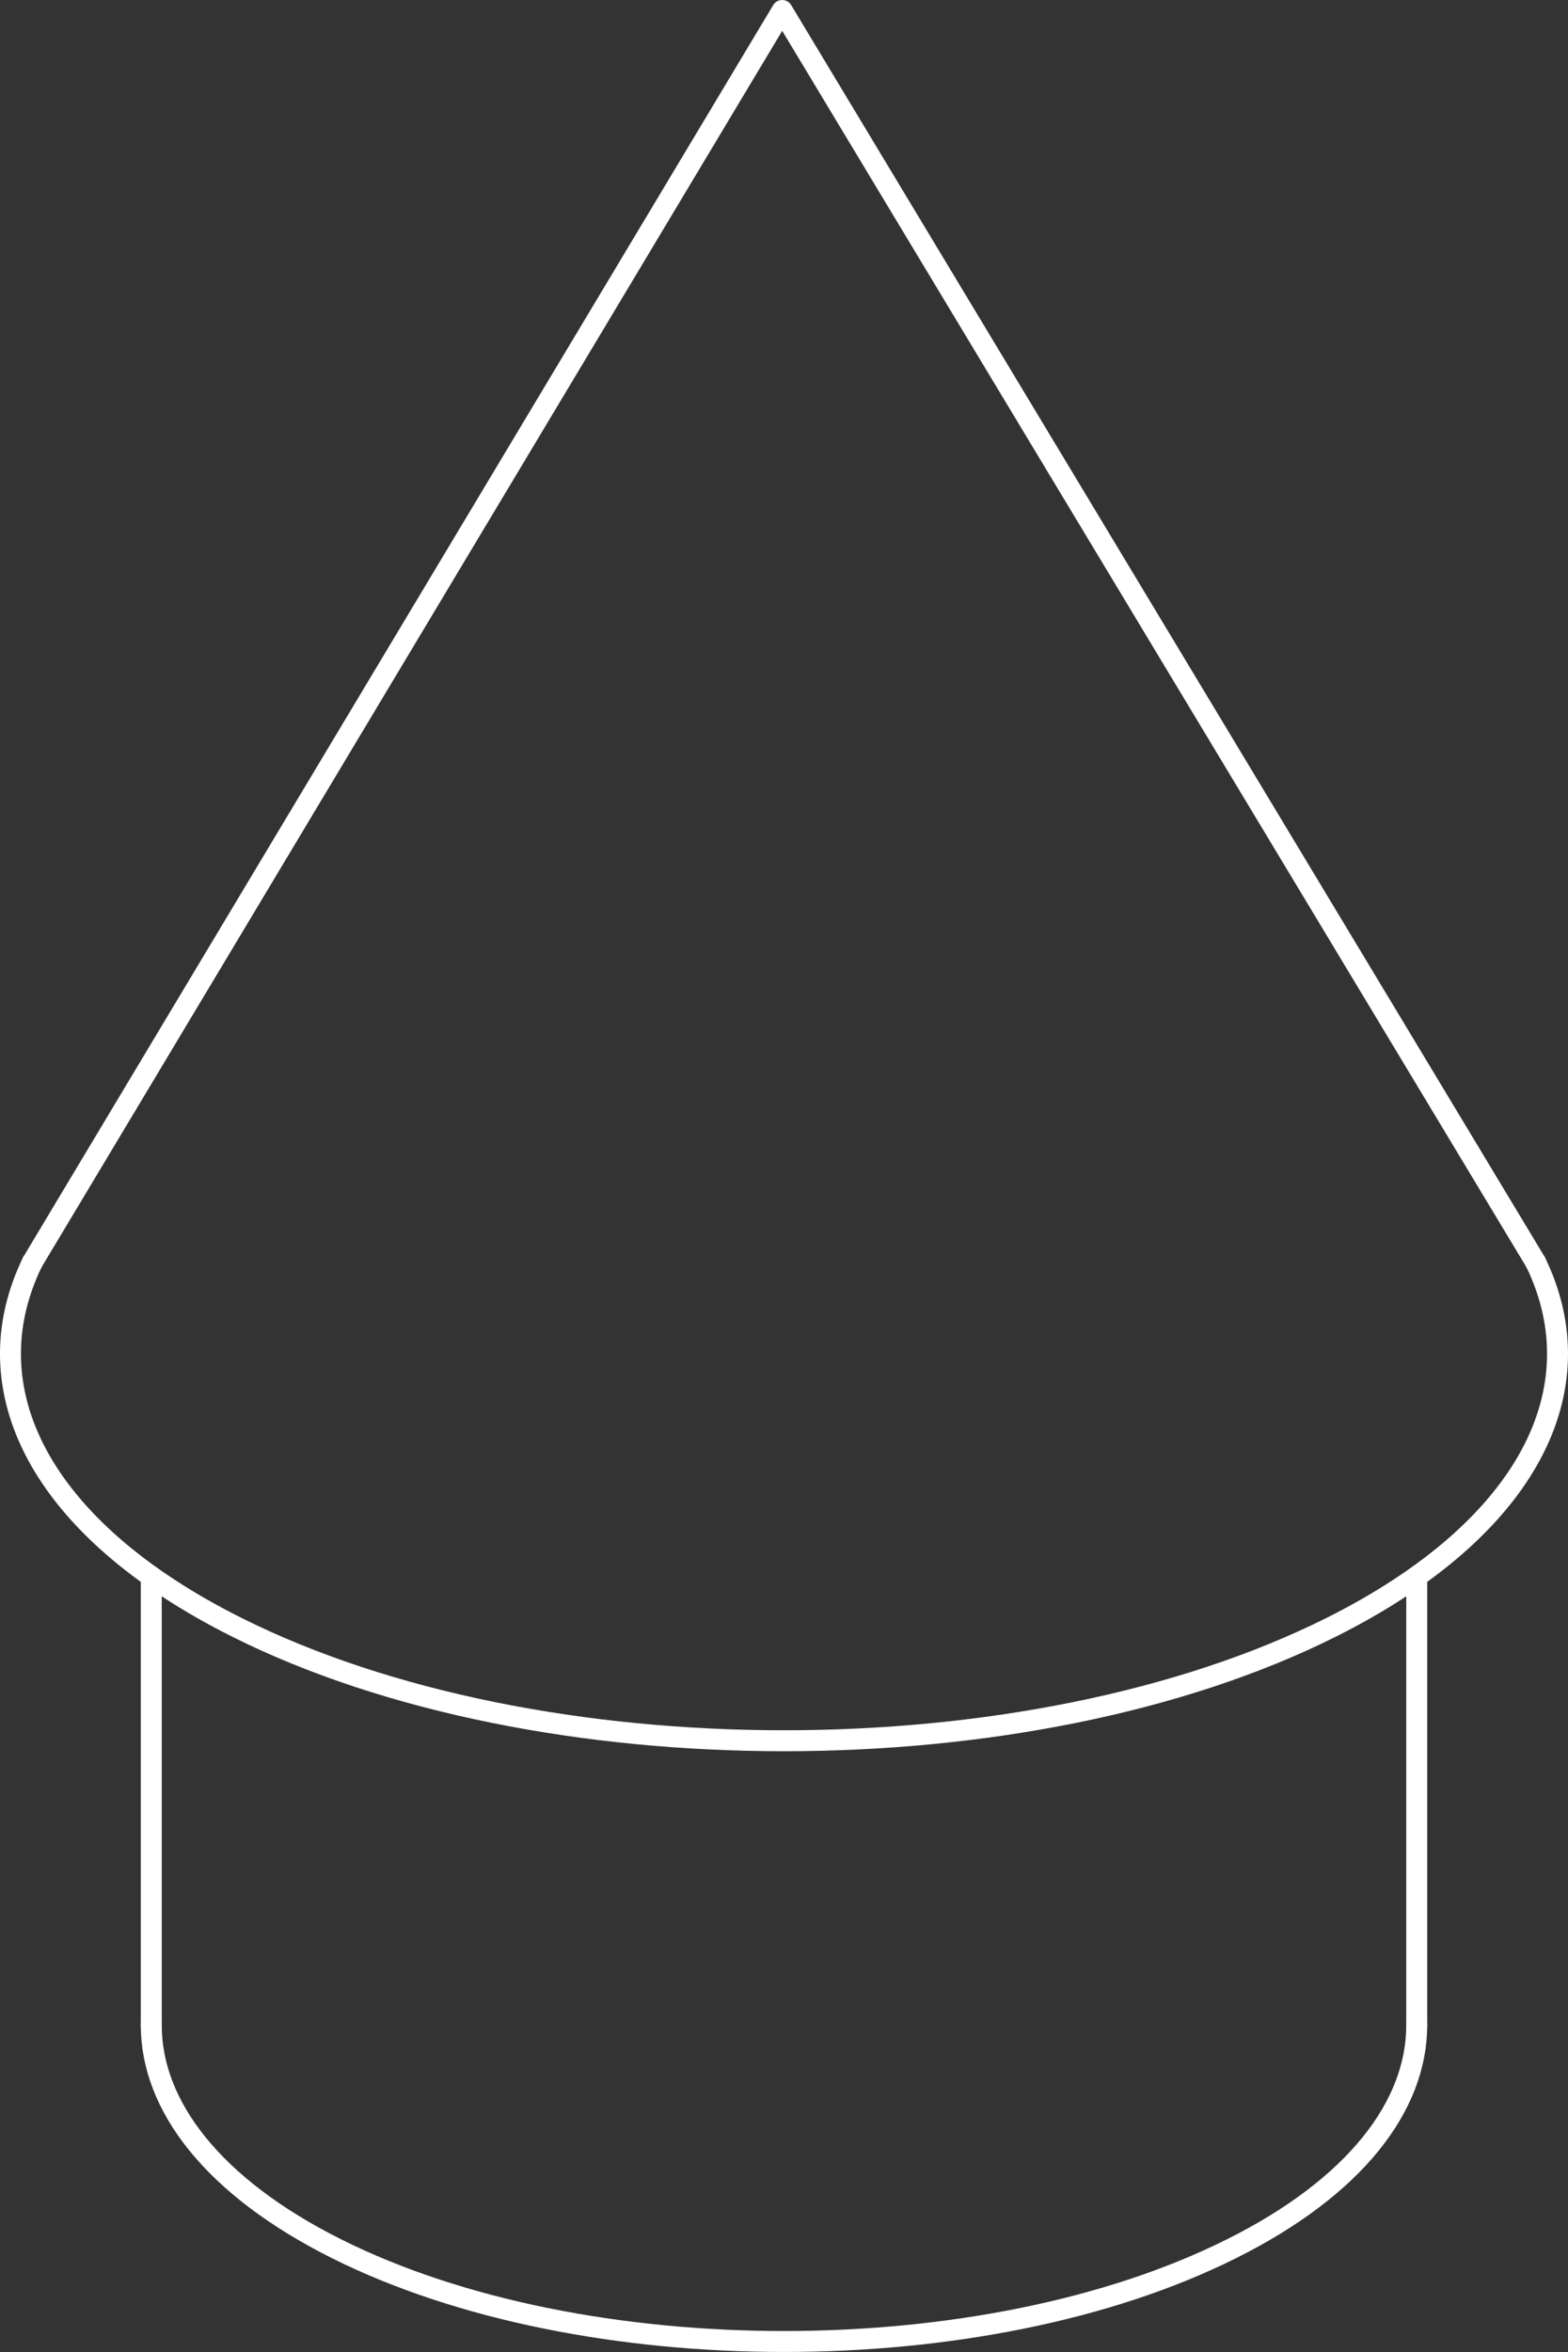 <svg xmlns="http://www.w3.org/2000/svg" viewBox="0 0 224.52 336.62"><rect x="0" y="0" width="224.52" height="336.62" fill="#333333" stroke="none"/><defs><style>.cls-1{fill:none;stroke:#fff;stroke-linecap:round;stroke-linejoin:round;stroke-width:3px;}</style></defs><g id="Слой_2" data-name="Слой 2"><g id="Layer_1" data-name="Layer 1"><path class="cls-1" d="M202.86,289.83c0,11.59-8.85,23.18-26.54,32-35.38,17.69-92.74,17.69-128.12,0-17.69-8.85-26.54-20.44-26.54-32"/><line class="cls-1" x1="202.86" y1="225.64" x2="202.86" y2="289.83"/><line class="cls-1" x1="21.66" y1="289.83" x2="21.66" y2="225.64"/><path class="cls-1" d="M219.9,180.66c8.79,18.14-1,38.08-29.32,52.24-43.26,21.63-113.38,21.63-156.64,0C5.61,218.74-4.17,198.8,4.62,180.66"/><polyline class="cls-1" points="219.9 180.66 112 1.5 4.62 180.66"/></g></g></svg>